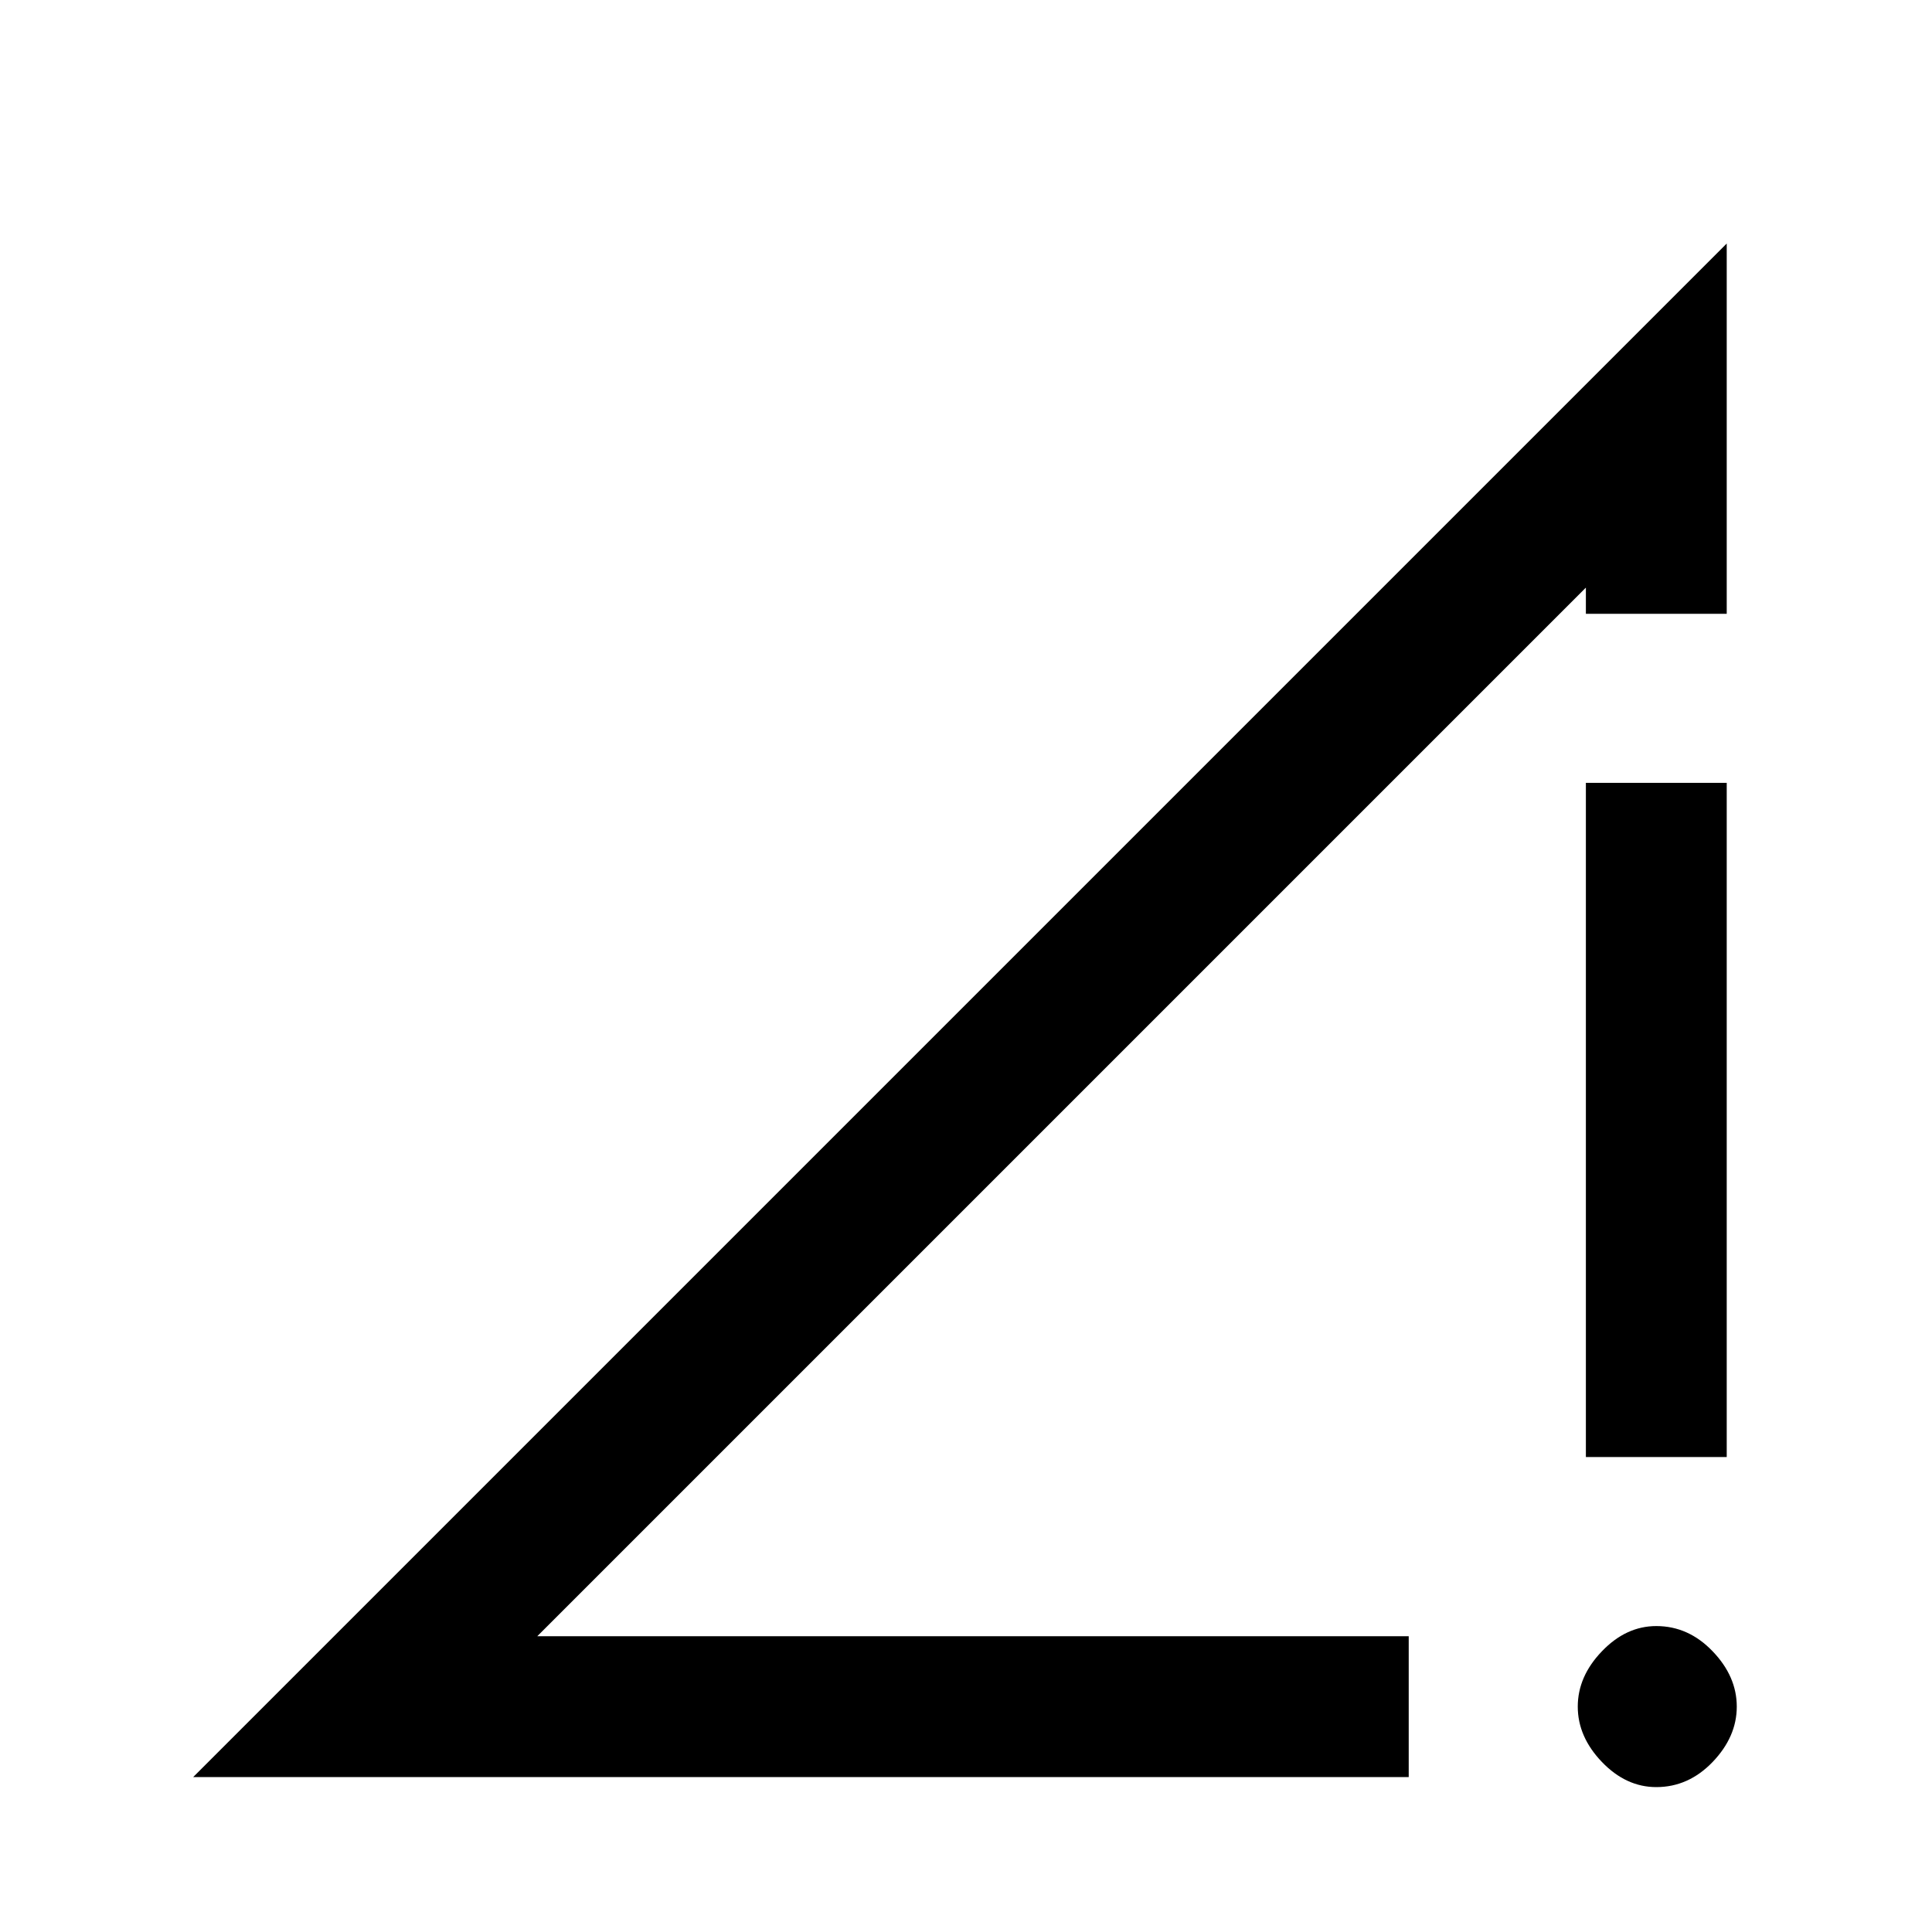 <svg xmlns="http://www.w3.org/2000/svg" height="20" width="20"><path d="M14.583 16.938V18.396H2L17.875 2.521V6.354H16.417V6.083L5.562 16.938ZM16.417 15.083V8.104H17.875V15.083ZM17.146 18.5Q16.833 18.5 16.583 18.24Q16.333 17.979 16.333 17.667Q16.333 17.354 16.583 17.094Q16.833 16.833 17.146 16.833Q17.479 16.833 17.729 17.094Q17.979 17.354 17.979 17.667Q17.979 17.979 17.729 18.24Q17.479 18.5 17.146 18.5Z"/></svg>